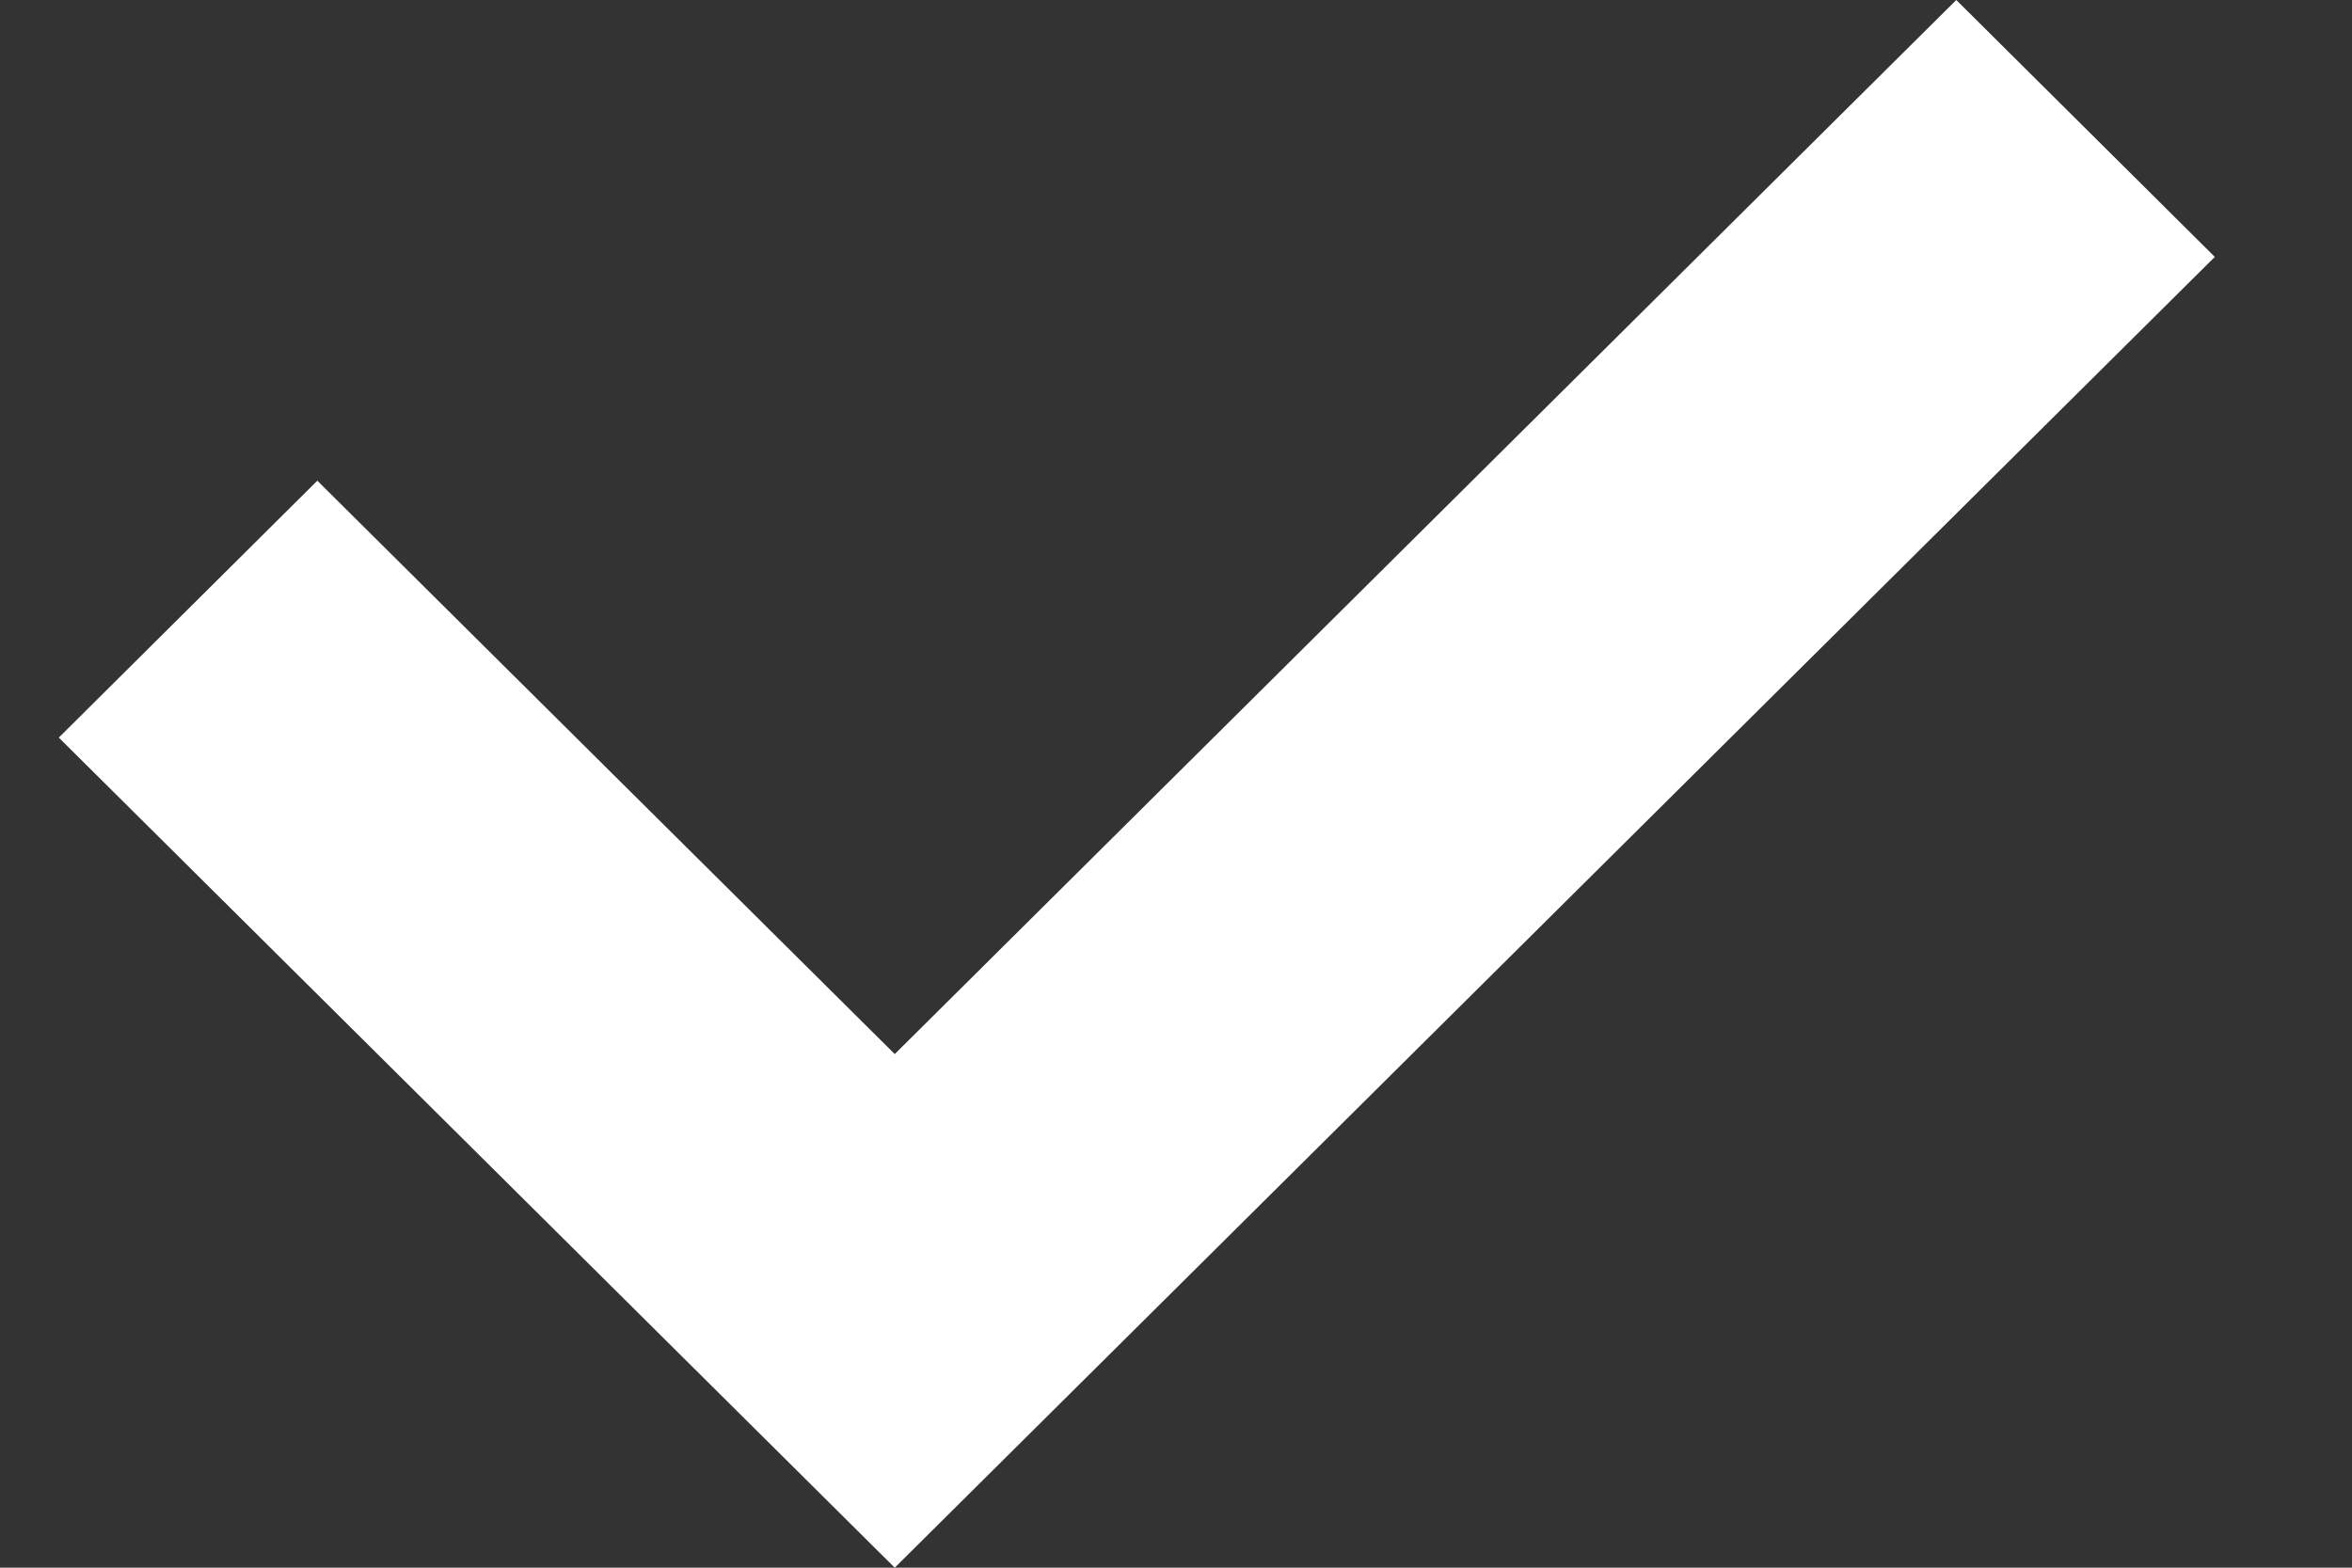 <svg width="12" height="8" viewBox="0 0 12 8" fill="none" xmlns="http://www.w3.org/2000/svg">
<rect x="0" y="0" width="12" height="8" fill="#333333" stroke="none"/>
<path d="M9.981 0L4.565 5.379L1.619 2.453L0.3 3.764L4.565 8L11.3 1.311L9.981 0Z" fill="white"/>
</svg>
